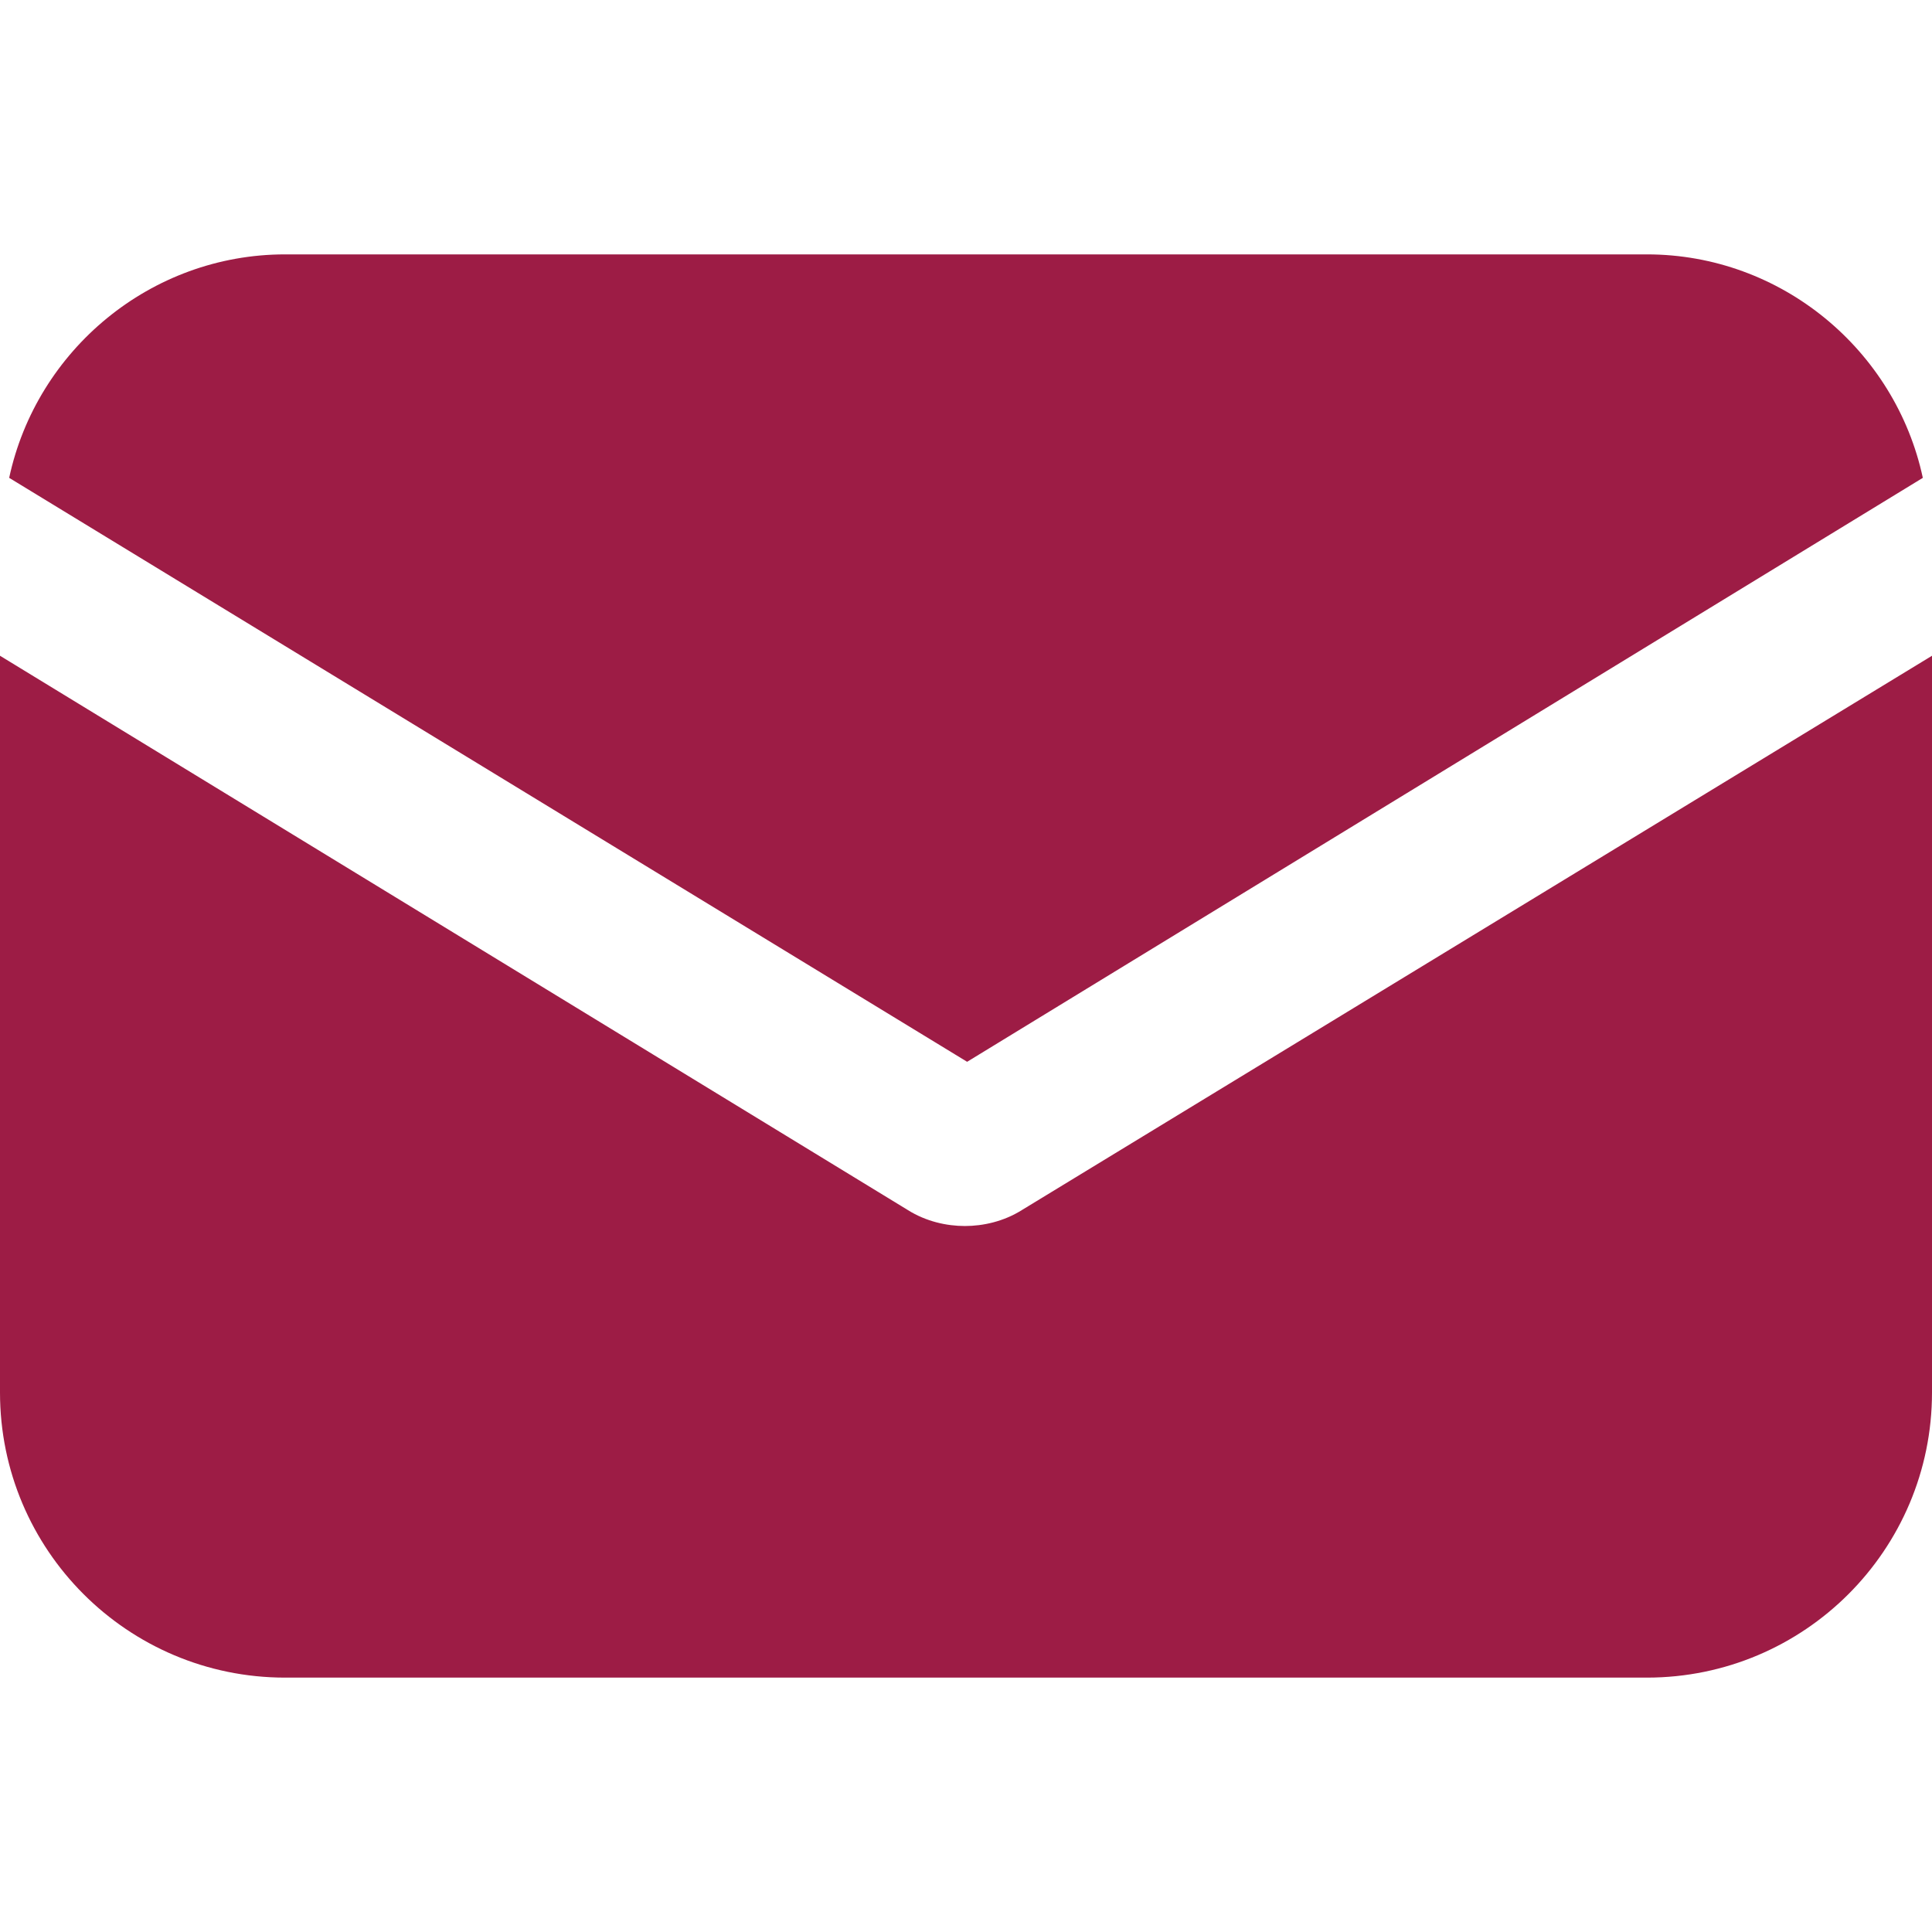 <svg width="12" height="12" viewBox="0 0 12 12" fill="none" xmlns="http://www.w3.org/2000/svg">
<g clip-path="url(#clip0_319_294)">
<path d="M6.347 7.516C6.234 7.587 6.106 7.615 5.993 7.615C5.88 7.615 5.752 7.587 5.639 7.516L0 4.073V8.649C0 9.627 0.793 10.42 1.771 10.42H10.229C11.207 10.42 12 9.627 12 8.649V4.073L6.347 7.516Z" fill="#9D1C45"/>
<path d="M10.229 1.58H1.771C0.935 1.58 0.227 2.175 0.057 2.968L6.007 6.595L11.943 2.968C11.773 2.175 11.065 1.58 10.229 1.58Z" fill="#9D1C45"/>
</g>
<defs>
<clipPath id="clip0_319_294">
<rect width="12" height="12" fill="white"/>
</clipPath>
</defs>
</svg>

